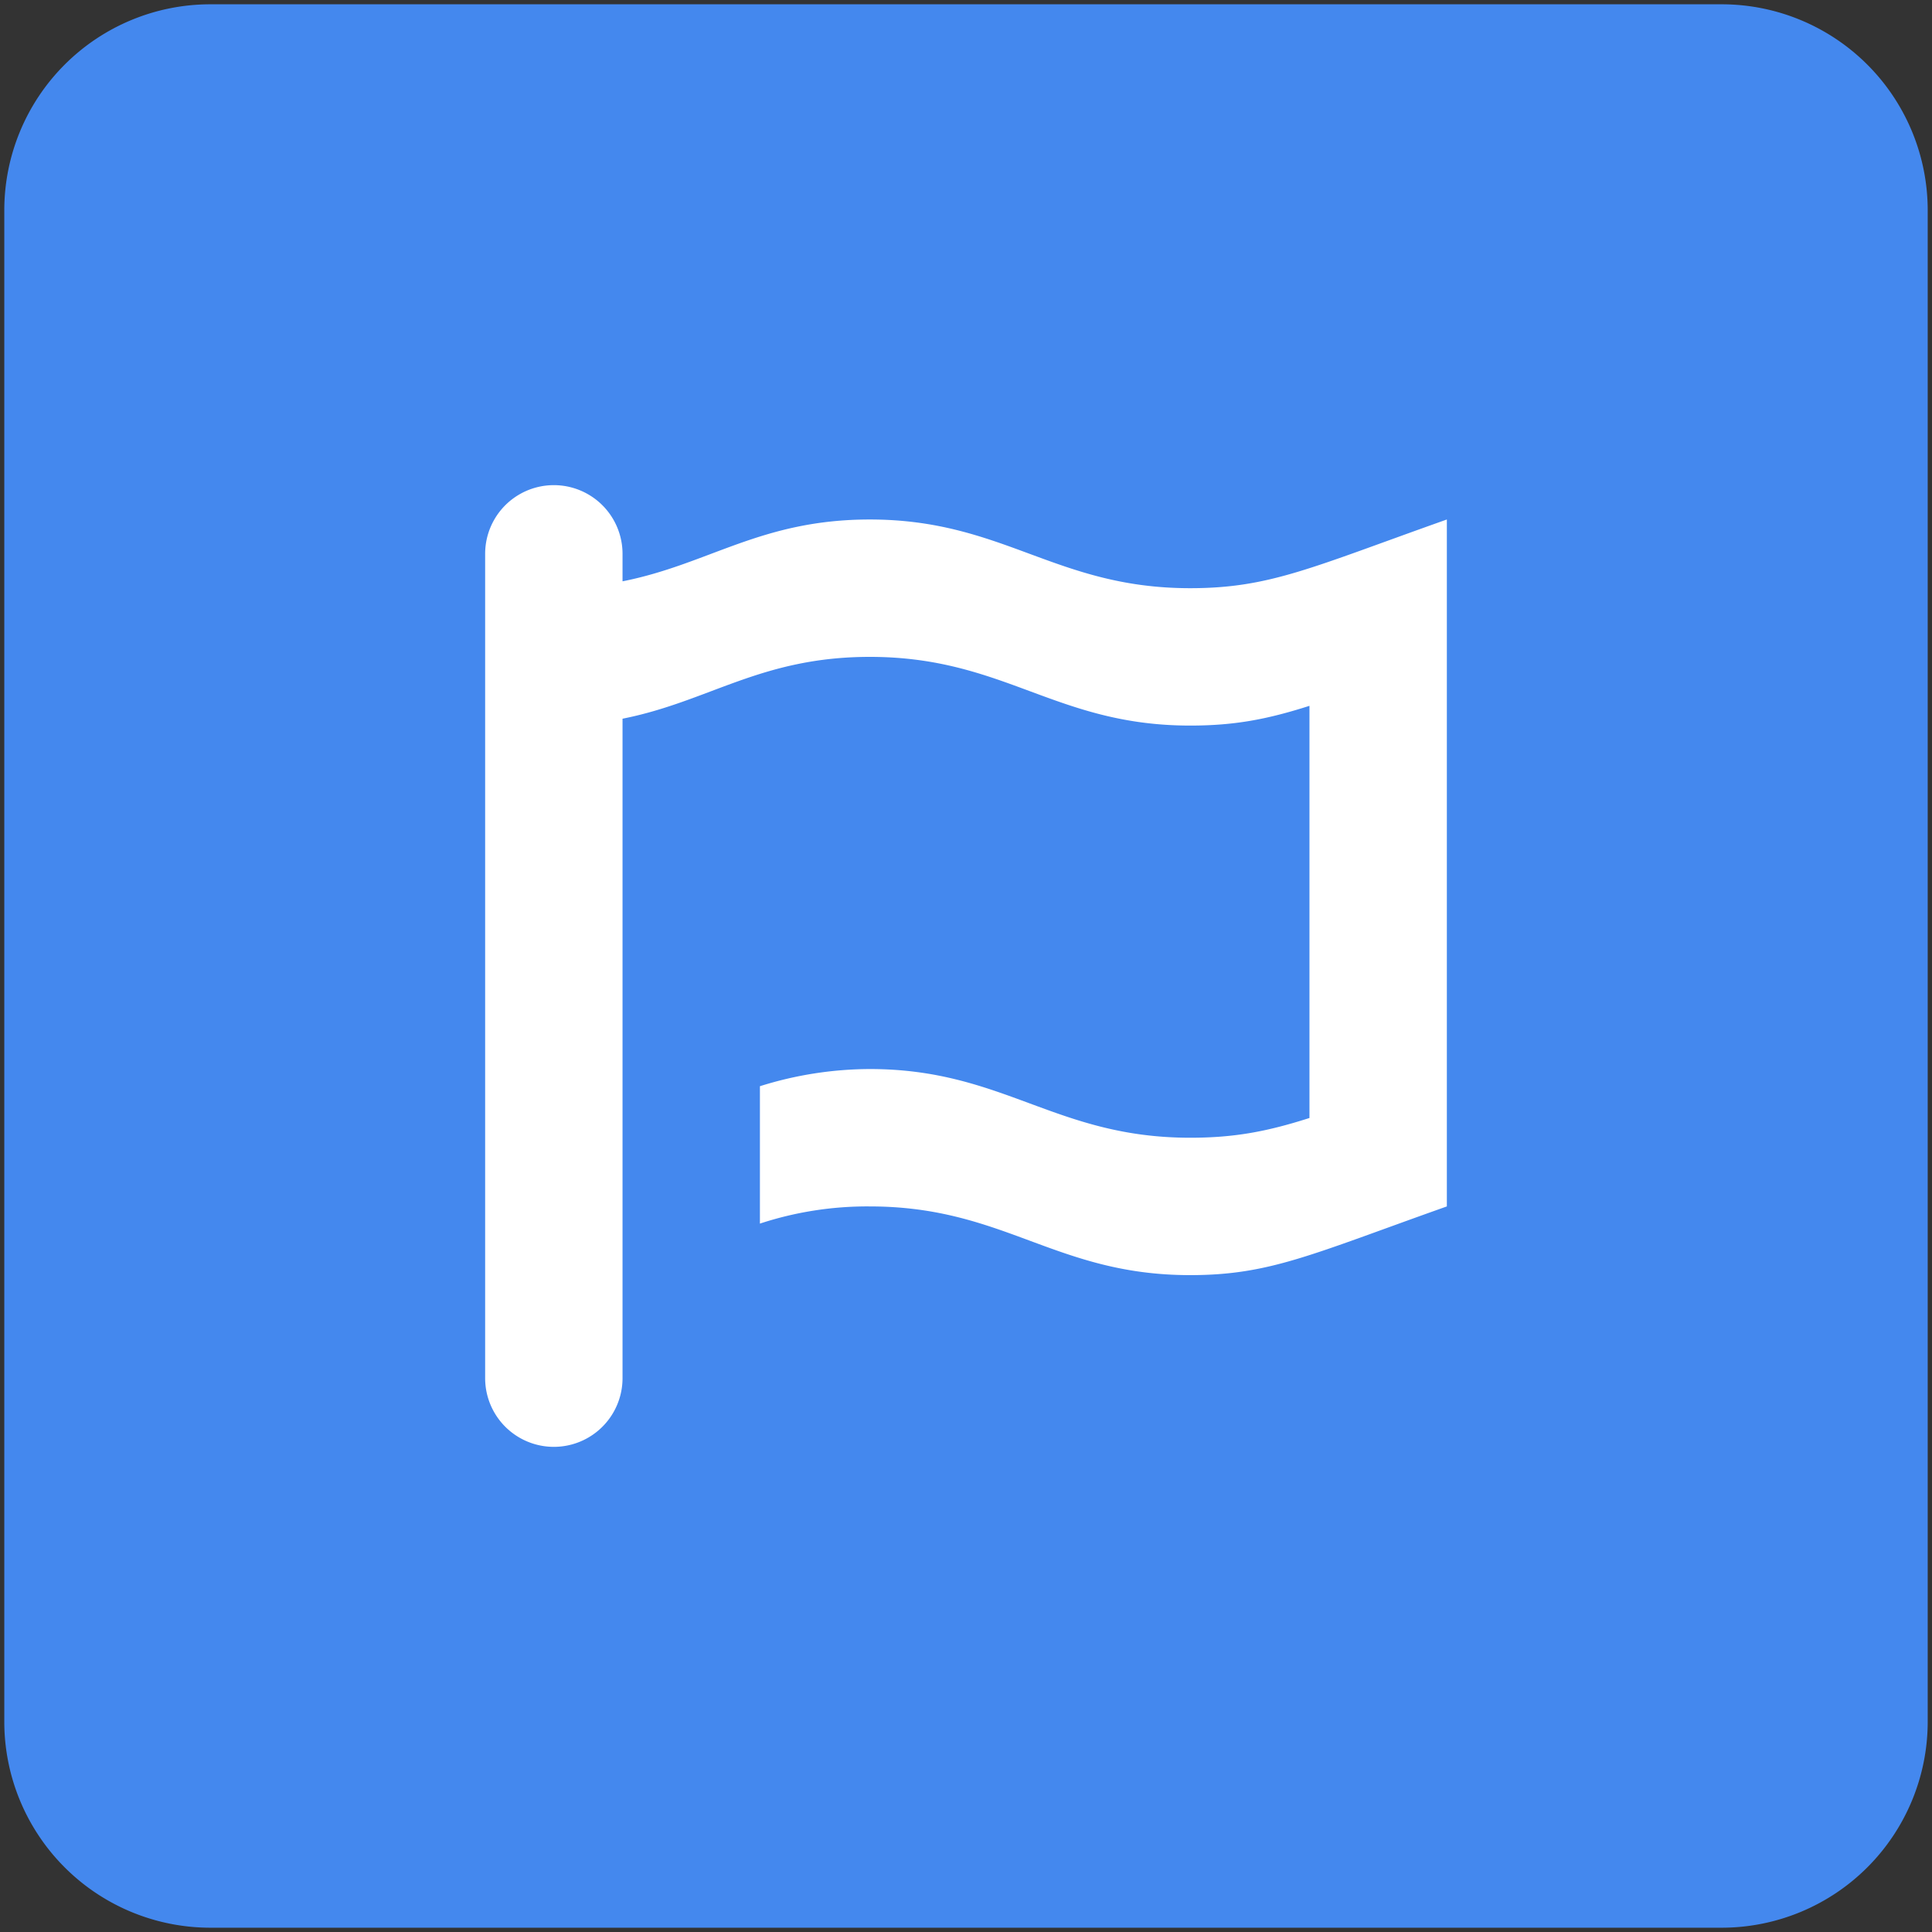 <?xml version="1.0" encoding="UTF-8" standalone="no"?>
<svg
   viewBox="0 0 450 450"
   version="1.1"
   id="svg6"
   sodipodi:docname="font-awesome-color.svg"
   width="450"
   height="450"
   inkscape:version="1.1.1 (3bf5ae0d25, 2021-09-20)"
   xmlns:inkscape="http://www.inkscape.org/namespaces/inkscape"
   xmlns:sodipodi="http://sodipodi.sourceforge.net/DTD/sodipodi-0.dtd"
   xmlns="http://www.w3.org/2000/svg"
   xmlns:svg="http://www.w3.org/2000/svg">
  <rect x="0" y="0" width="450" height="450" fill="#333333" stroke="none"/>
  <defs
     id="defs10" />
  <sodipodi:namedview
     id="namedview8"
     pagecolor="#333333"
     bordercolor="#666666"
     borderopacity="1.0"
     inkscape:pageshadow="2"
     inkscape:pageopacity="0"
     inkscape:pagecheckerboard="true"
     showgrid="false"
     fit-margin-left="1"
     fit-margin-top="1"
     fit-margin-right="1"
     fit-margin-bottom="1"
     inkscape:zoom="1.4042969"
     inkscape:cx="224.66759"
     inkscape:cy="224.66759"
     inkscape:window-width="1920"
     inkscape:window-height="1177"
     inkscape:window-x="1912"
     inkscape:window-y="-8"
     inkscape:window-maximized="1"
     inkscape:current-layer="svg6" />
  <!-- Font Awesome Pro 5.15.4 by @fontawesome - https://fontawesome.com License - https://fontawesome.com/license (Commercial License) -->
  <path
     d="M 401,1 H 49 A 48,48 0 0 0 1,49 v 352 a 48,48 0 0 0 48,48 h 352 a 48,48 0 0 0 48,-48 V 49 A 48,48 0 0 0 401,1 Z"
     style="fill:#4488ee"
     id="path2" />
  <path
     d="m 337,281 c -31.6,11.2 -41.2,16 -59.8,16 -31.4,0 -43.2,-16 -74.6,-16 a 80,80 0 0 0 -25.6,4 v -32 a 85.9,85.9 0 0 1 25.6,-4 c 31.2,0 43.2,16 74.6,16 10.2,0 17.8,-1.4 27.8,-4.6 v -96 c -10,3.2 -17.6,4.6 -27.8,4.6 -31.4,0 -43.2,-16 -74.6,-16 -25.4,0 -37.4,10.4 -57.6,14.4 V 321 a 16,16 0 0 1 -32,0 V 129 a 16,16 0 0 1 32,0 v 6.4 c 20.2,-4 32.2,-14.4 57.6,-14.4 31.2,0 43.2,16 74.6,16 18.6,0 28.2,-4.8 59.8,-16 z"
     style="fill:#ffffff"
     id="path4" />
</svg>
